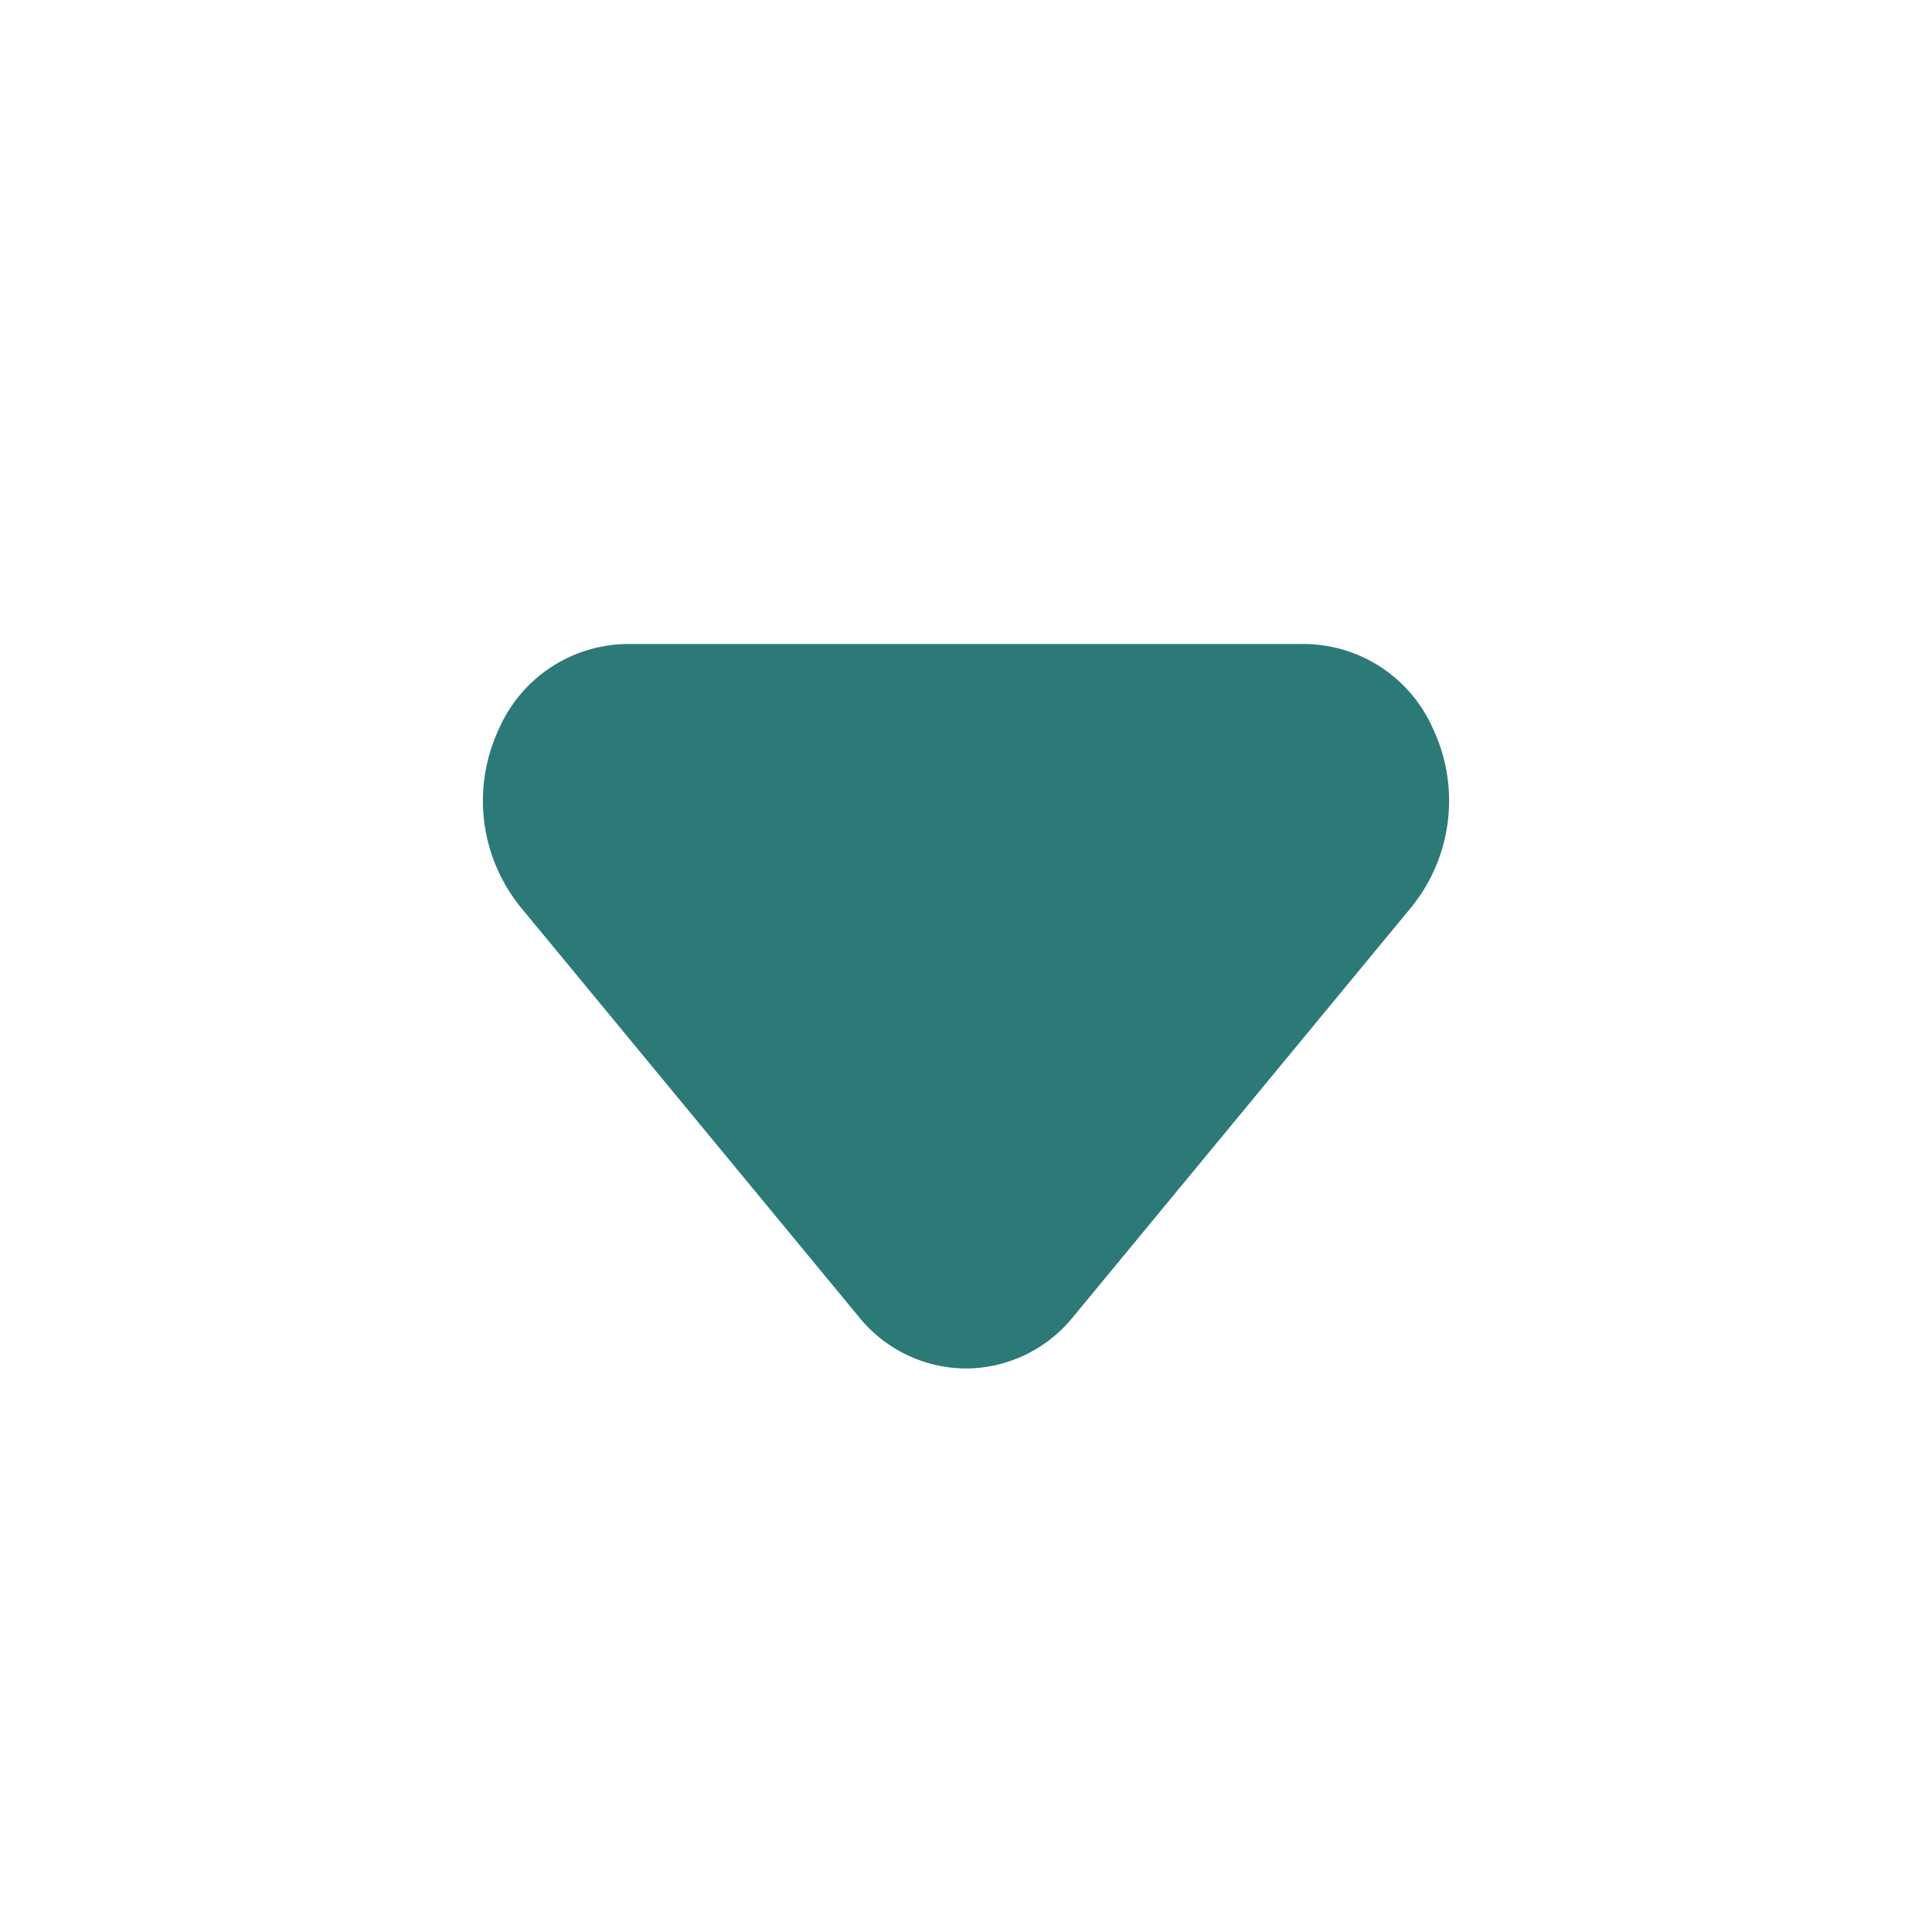 <svg xmlns="http://www.w3.org/2000/svg" width="32" height="32" viewBox="0 0 24 24" fill="#2B7A78" id="down-arrow"><g data-name="Layer 2"><path d="M12 17a1.72 1.72 0 0 1-1.33-.64l-4.21-5.1a2.1 2.1 0 0 1-.26-2.21A1.76 1.76 0 0 1 7.79 8h8.42a1.76 1.76 0 0 1 1.59 1.05 2.1 2.1 0 0 1-.26 2.21l-4.21 5.1A1.72 1.72 0 0 1 12 17z" data-name="arrow-downward"></path></g></svg>